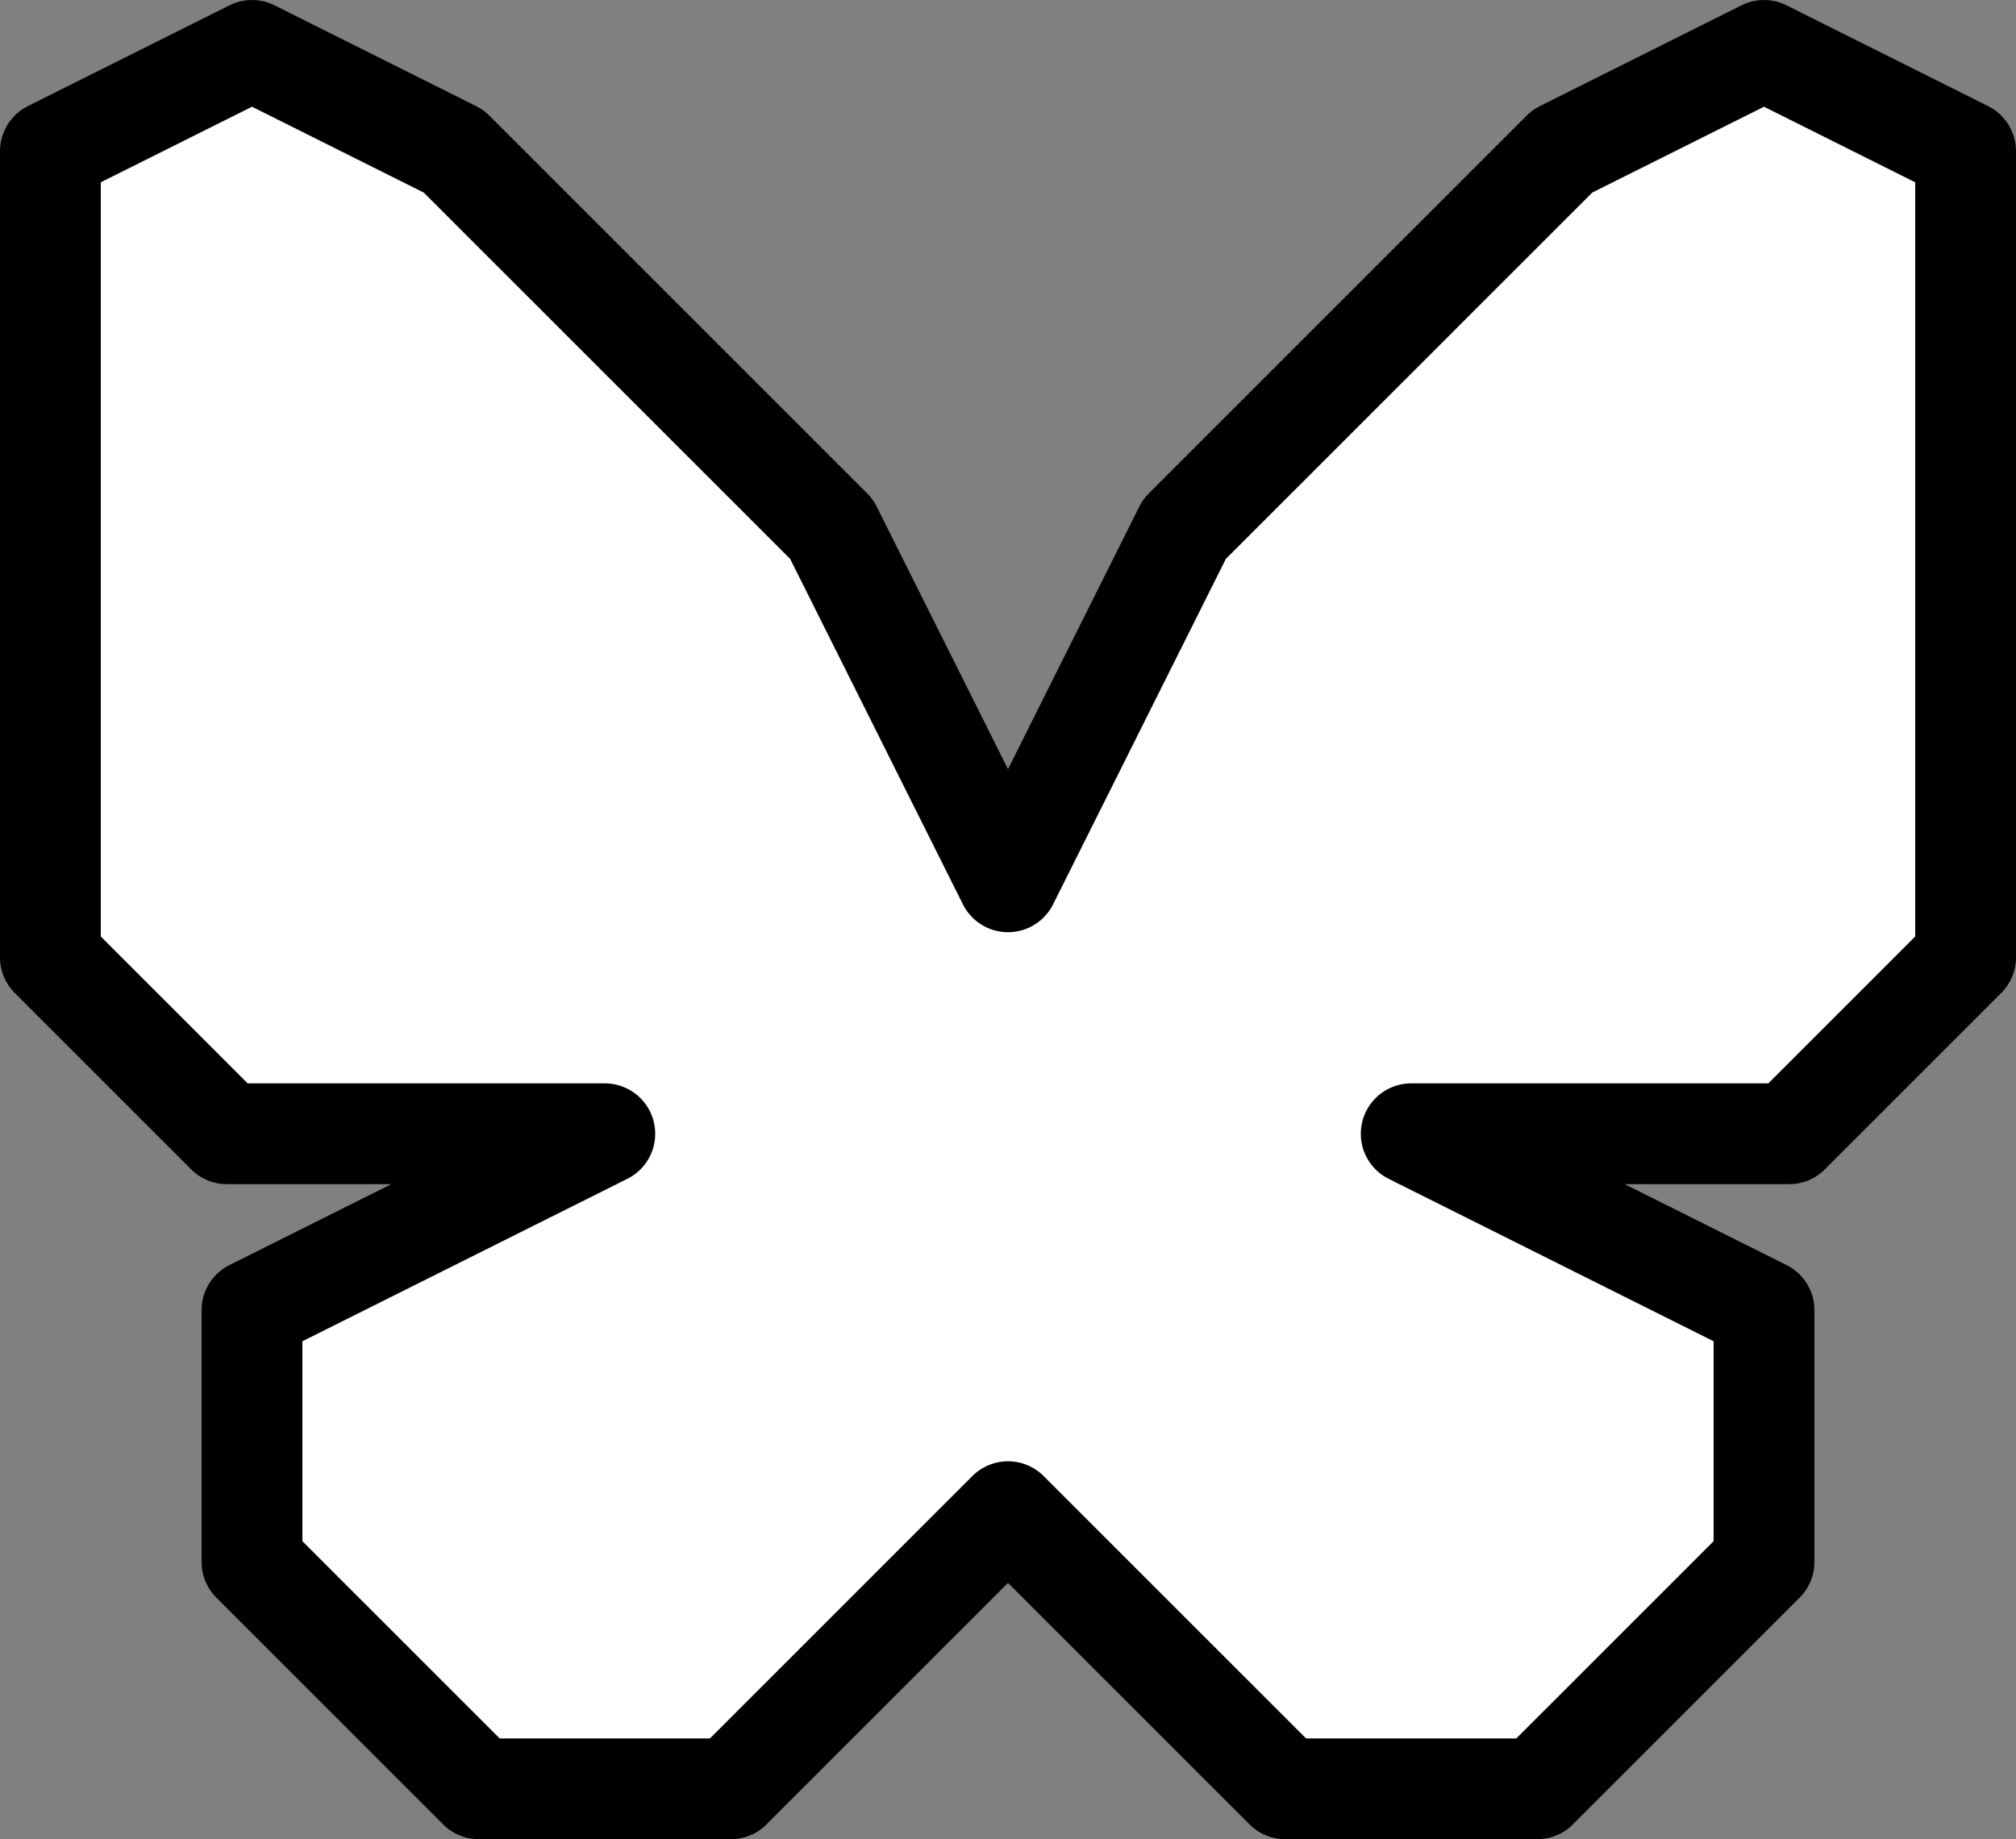 <?xml version="1.0" encoding="UTF-8"?><svg id="Layer_2" xmlns="http://www.w3.org/2000/svg" viewBox="0 0 80 73"><rect x="0" y="0" width="80" height="73" fill="#808080" stroke="none"/><defs><style>.cls-1{fill:#fff;stroke:#000;stroke-linejoin:round;stroke-width:4px;}</style></defs><g id="Layer_1-2"><polygon class="cls-1" points="40 60 34 66 29 71 19 71 10 62 10 56 10 52 24 45 23.9 45 23.9 45 9 45 2 38 2 23 2 6 10 2 18 6 33 21 40 35 47 21 62 6 70 2 78 6 78 23 78 38 71 45 56.1 45 56.1 45 56 45 70 52 70 56 70 62 61 71 51 71 46 66 40 60 40 60"/></g></svg>